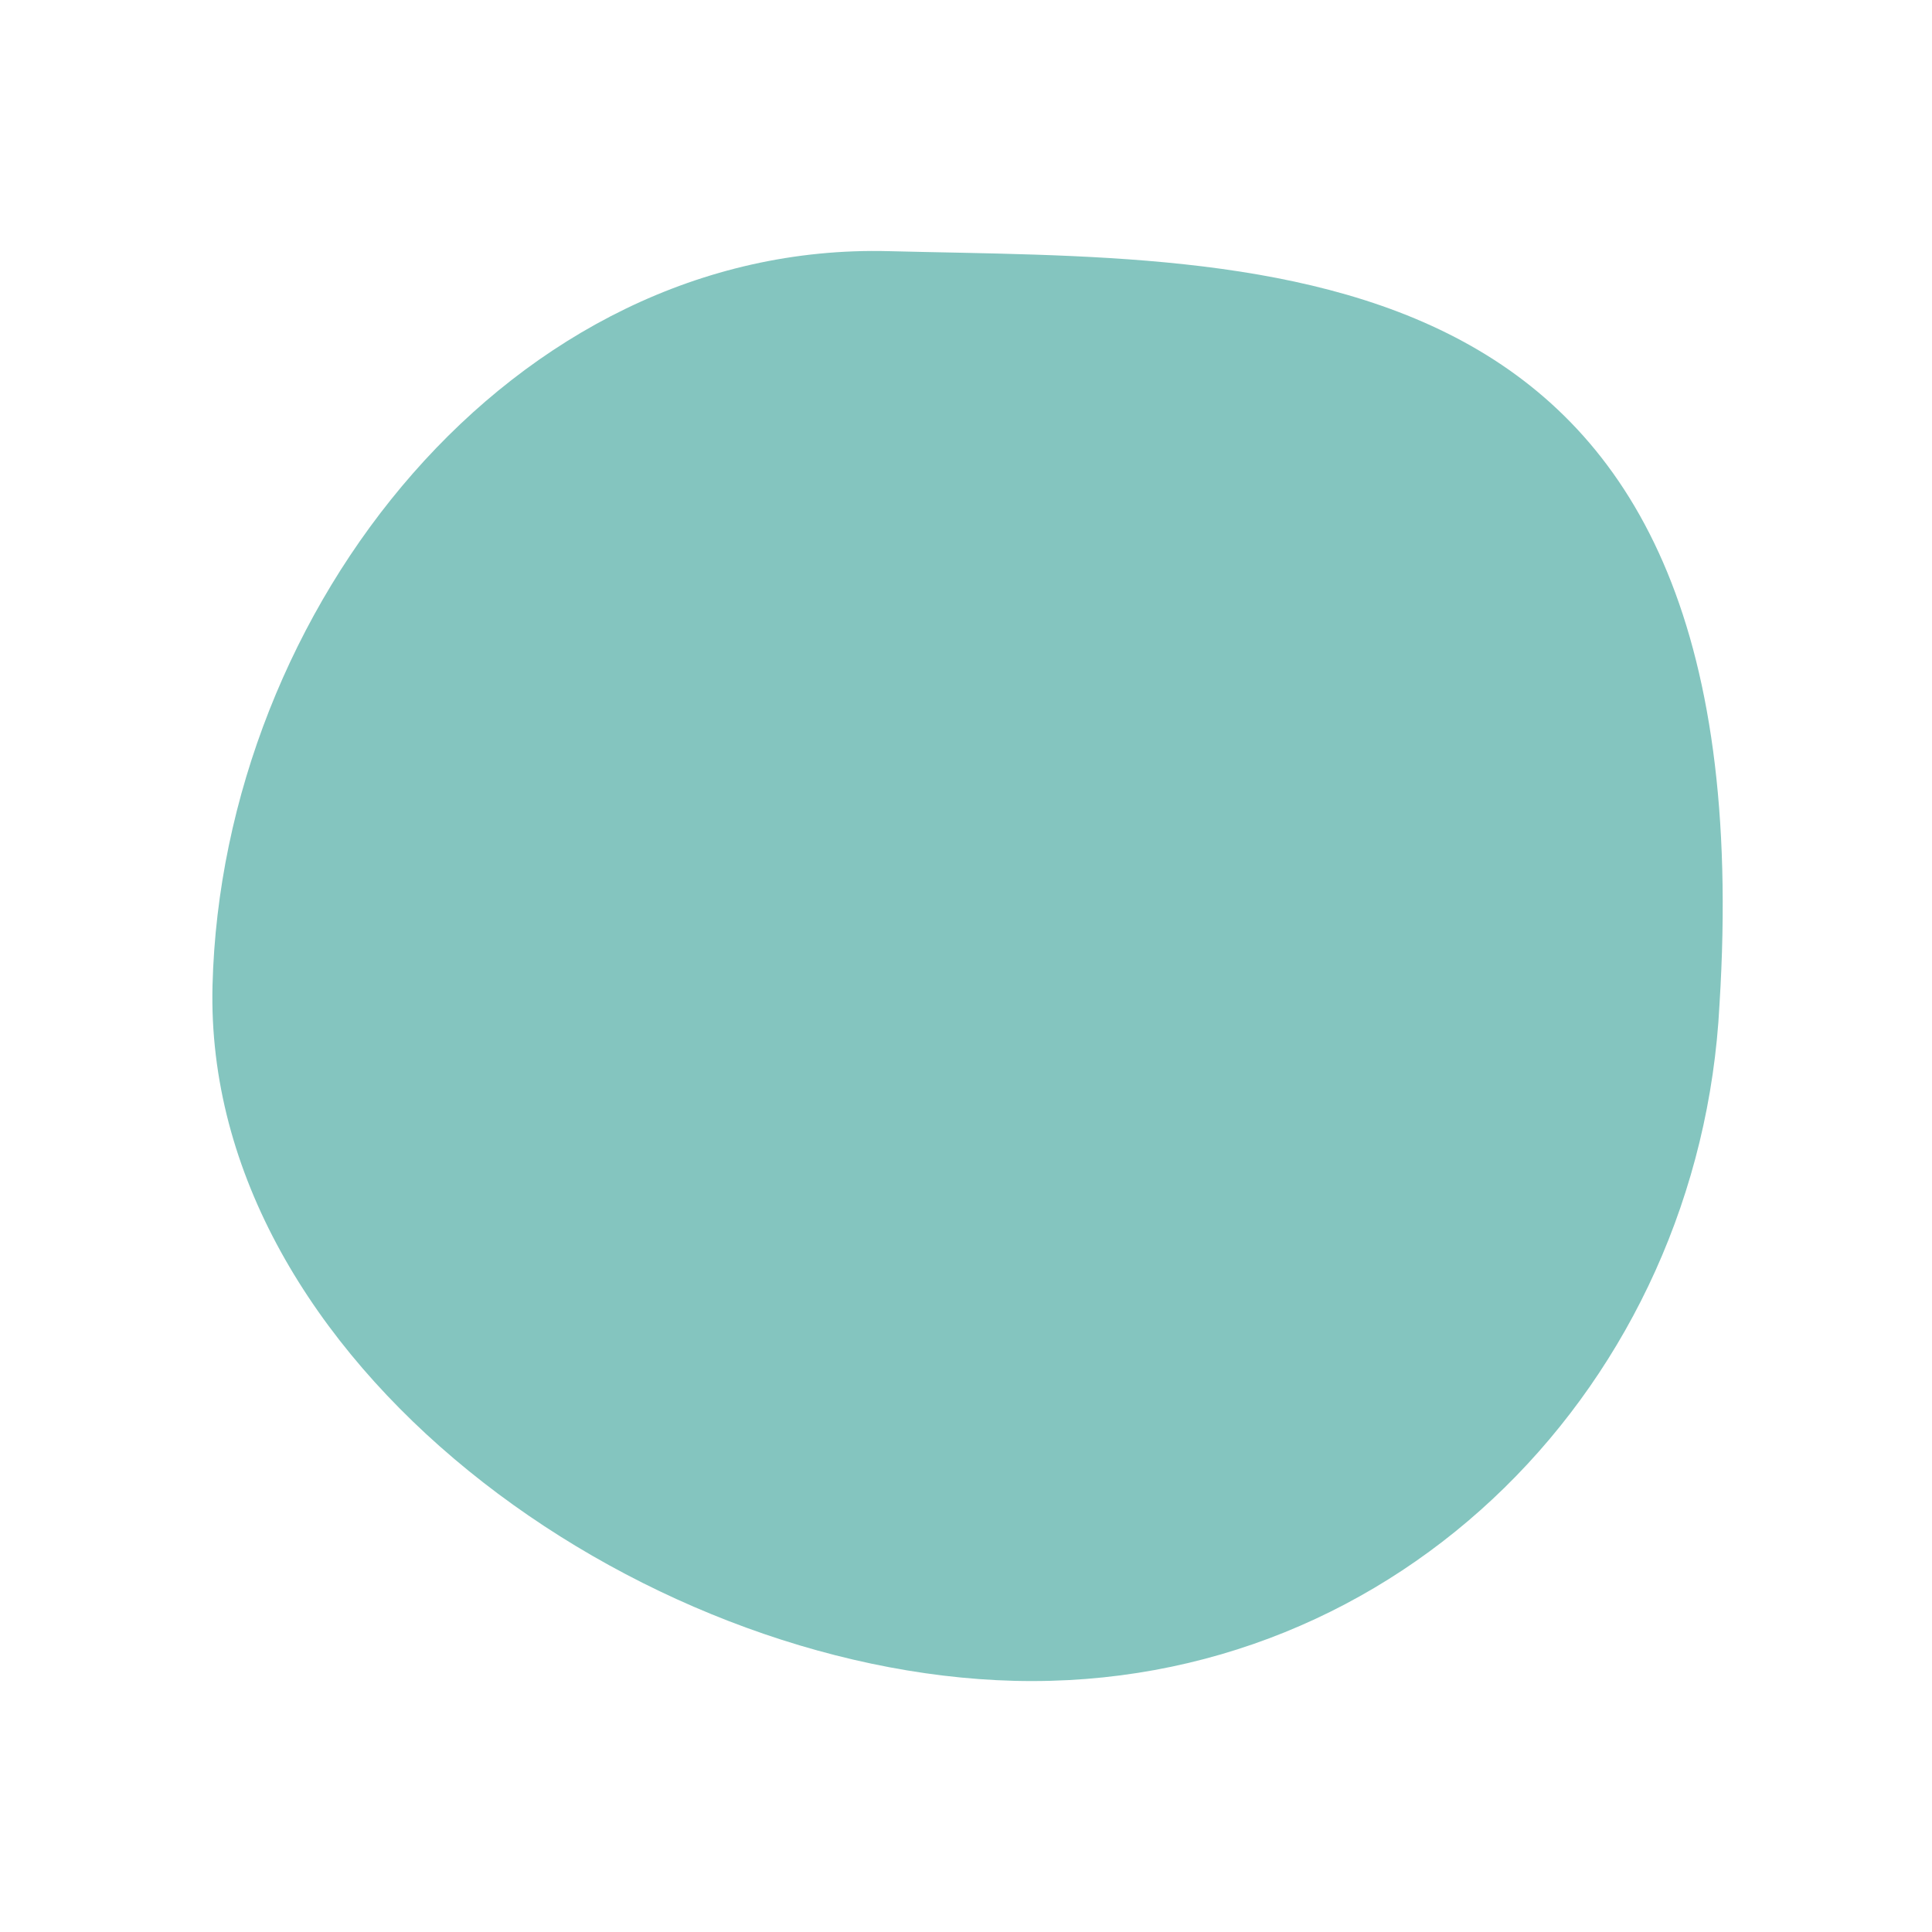 <?xml version="1.0" encoding="utf-8"?>
<!-- Generator: Adobe Illustrator 22.1.0, SVG Export Plug-In . SVG Version: 6.00 Build 0)  -->
<!DOCTYPE svg PUBLIC "-//W3C//DTD SVG 1.1//EN" "http://www.w3.org/Graphics/SVG/1.1/DTD/svg11.dtd">
<svg version="1.1" id="レイヤー_1" xmlns="http://www.w3.org/2000/svg" xmlns:xlink="http://www.w3.org/1999/xlink" x="0px"
	 y="0px" viewBox="0 0 20 20" style="enable-background:new 0 0 20 20;" xml:space="preserve">
<style type="text/css">
	.st0{fill:#84C5BF;}
</style>
<path class="st0" d="M17.8,10.4c-0.2,3.9-3.3,7.1-7.3,7c-3.9-0.1-8.4-3.3-8.3-7.2s3.1-7.7,7-7.6S18.3,2.4,17.8,10.4z"/>
</svg>
